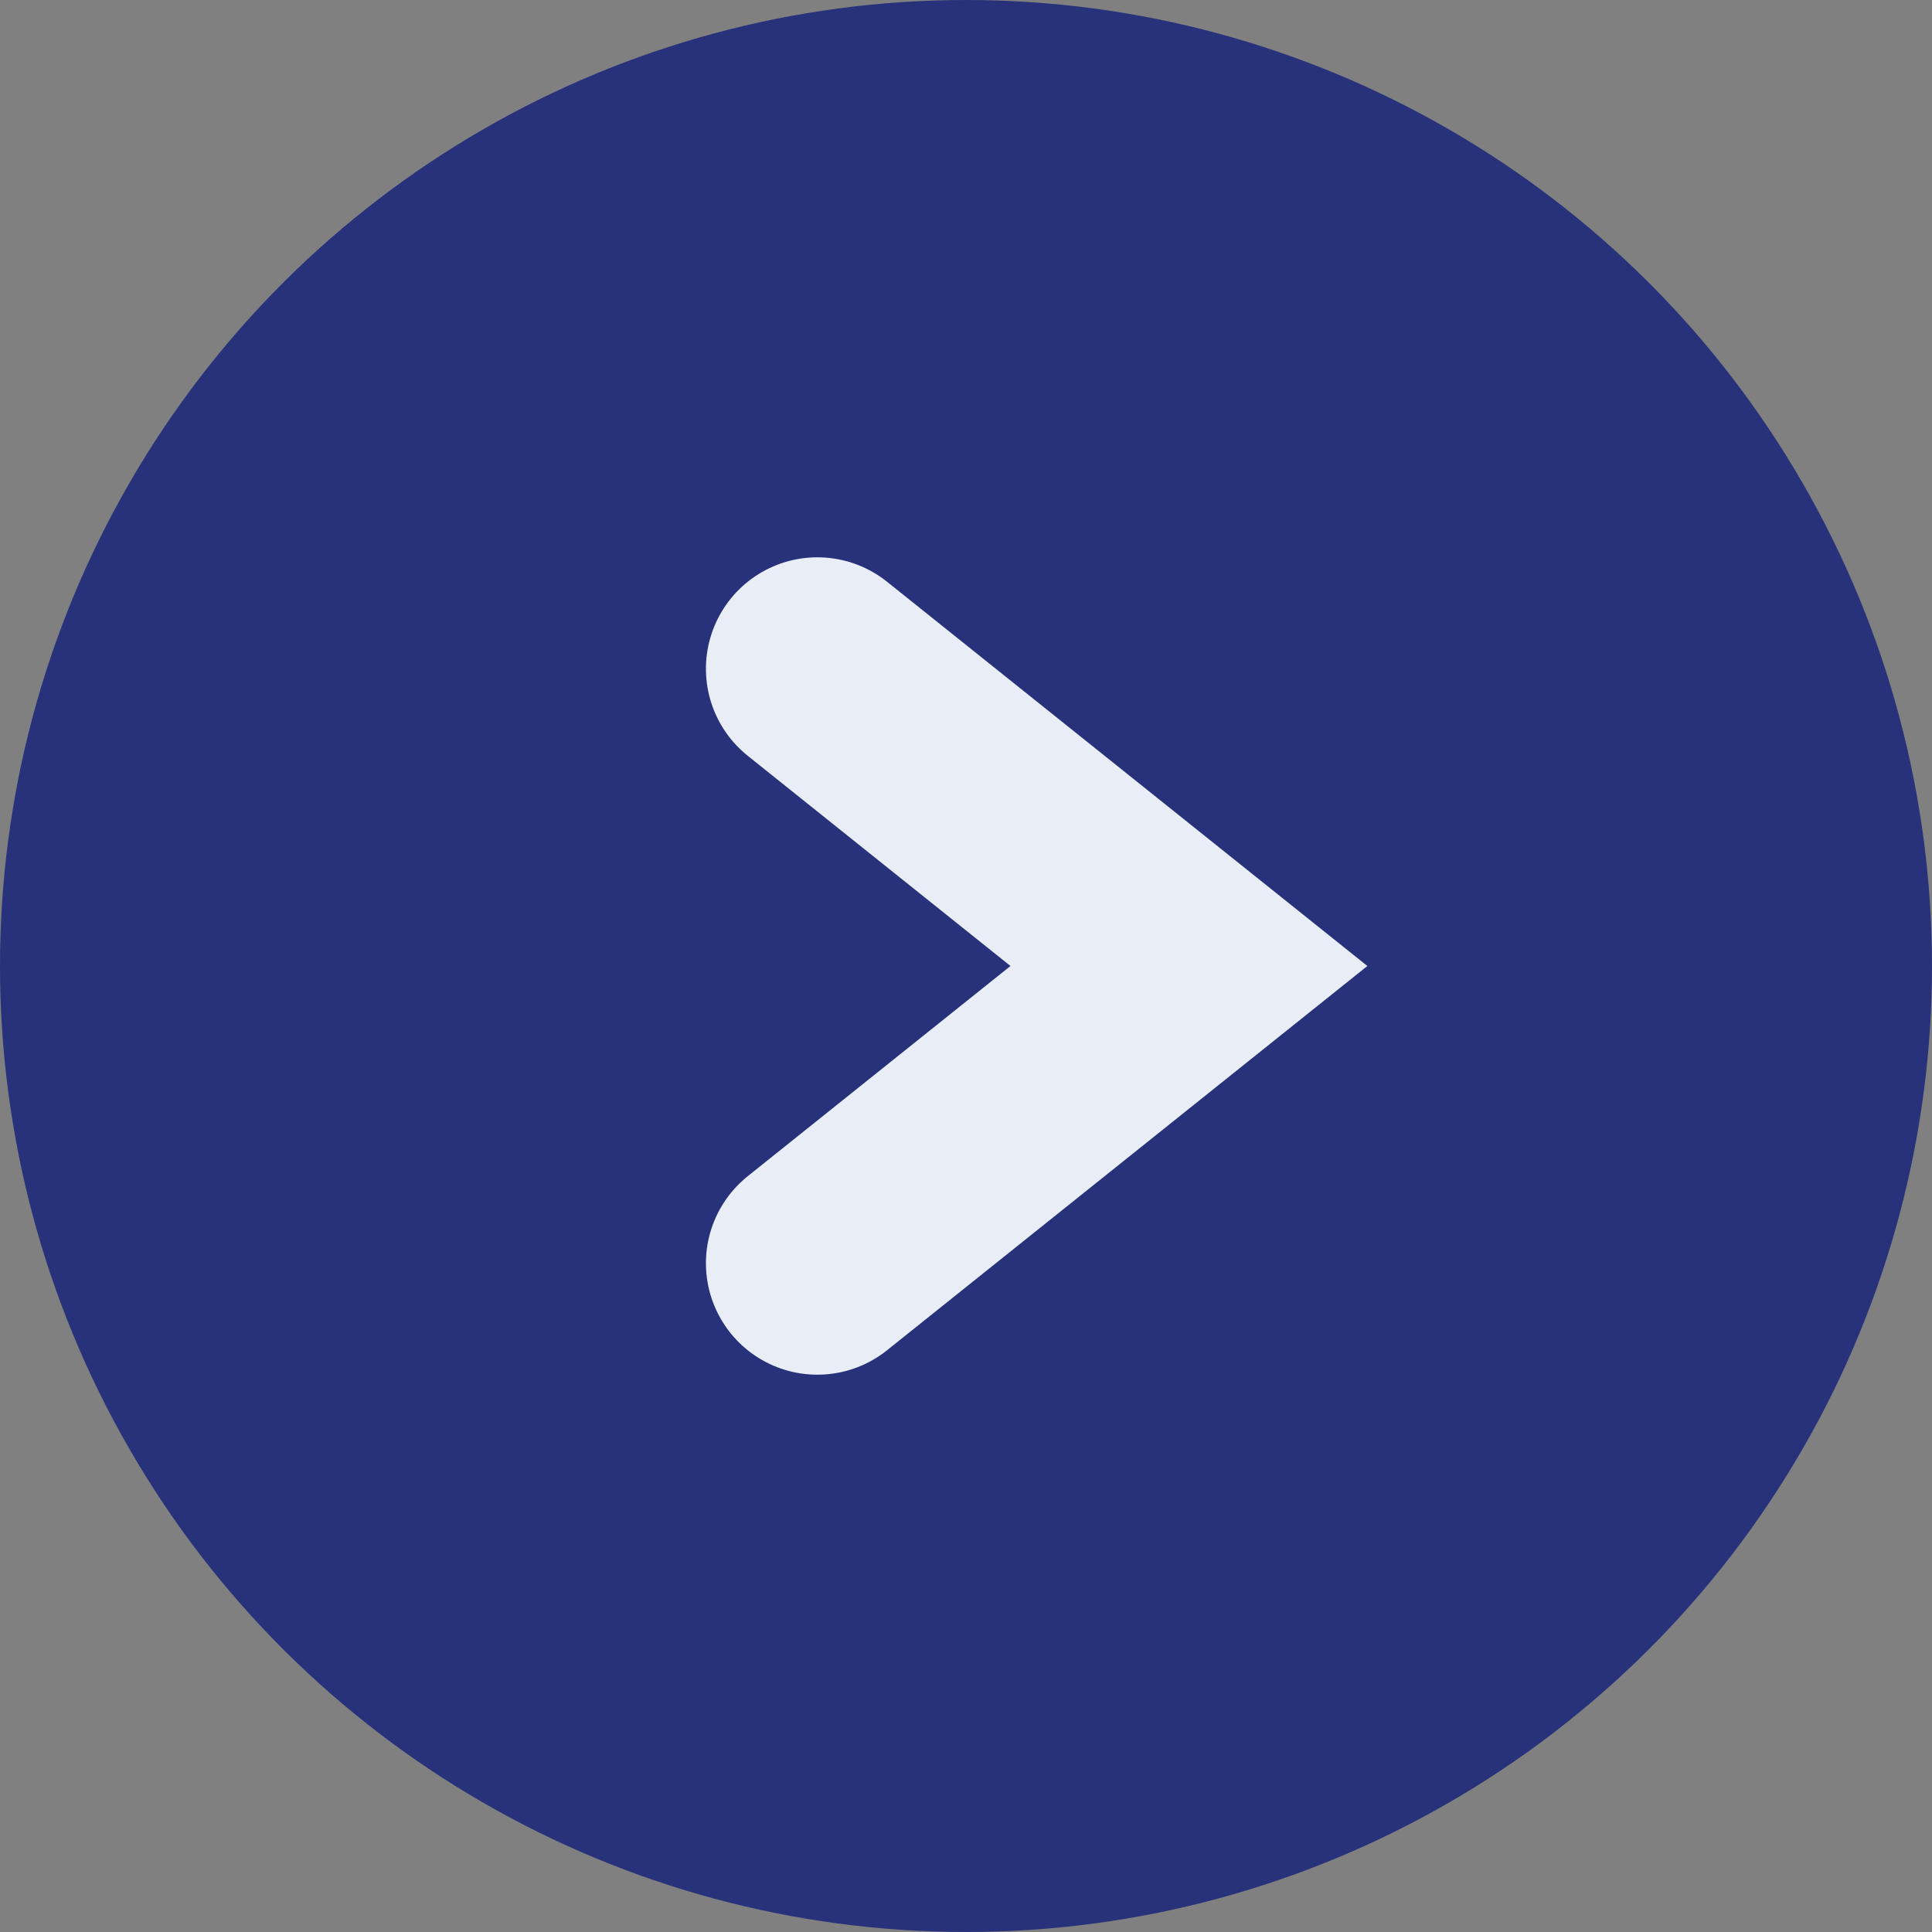 <?xml version="1.0" encoding="UTF-8"?>
<svg width="26px" height="26px" viewBox="0 0 26 26" version="1.1" xmlns="http://www.w3.org/2000/svg" xmlns:xlink="http://www.w3.org/1999/xlink">
    <rect x="0" y="0" width="26" height="26" fill="#808080" stroke="none"/>
    <!-- Generator: Sketch 63 (92445) - https://sketch.com -->
    <title>Ov-blue Copy 3</title>
    <desc>Created with Sketch.</desc>
    <g id="页面1" stroke="none" stroke-width="1" fill="none" fill-rule="evenodd">
        <g id="EC首頁D-1" transform="translate(-1270, -1637)">
            <g id="豆Ov-blue" transform="translate(1283, 1650) scale(-1, 1) rotate(90) translate(-1283, -1650) translate(1270, 1637)">
                <circle id="Oval-5-Copy" fill="#27327b" fill-rule="evenodd" cx="13" cy="13" r="13"></circle>
                <polyline id="Triangle-5-Copy" stroke="#E9EEF6" stroke-width="3" stroke-linecap="round" transform="translate(13, 13.5) scale(1, -1) translate(-13, -13.5) " points="9 16 13 11 13 11 17 16"></polyline>
            </g>
        </g>
    </g>
</svg>